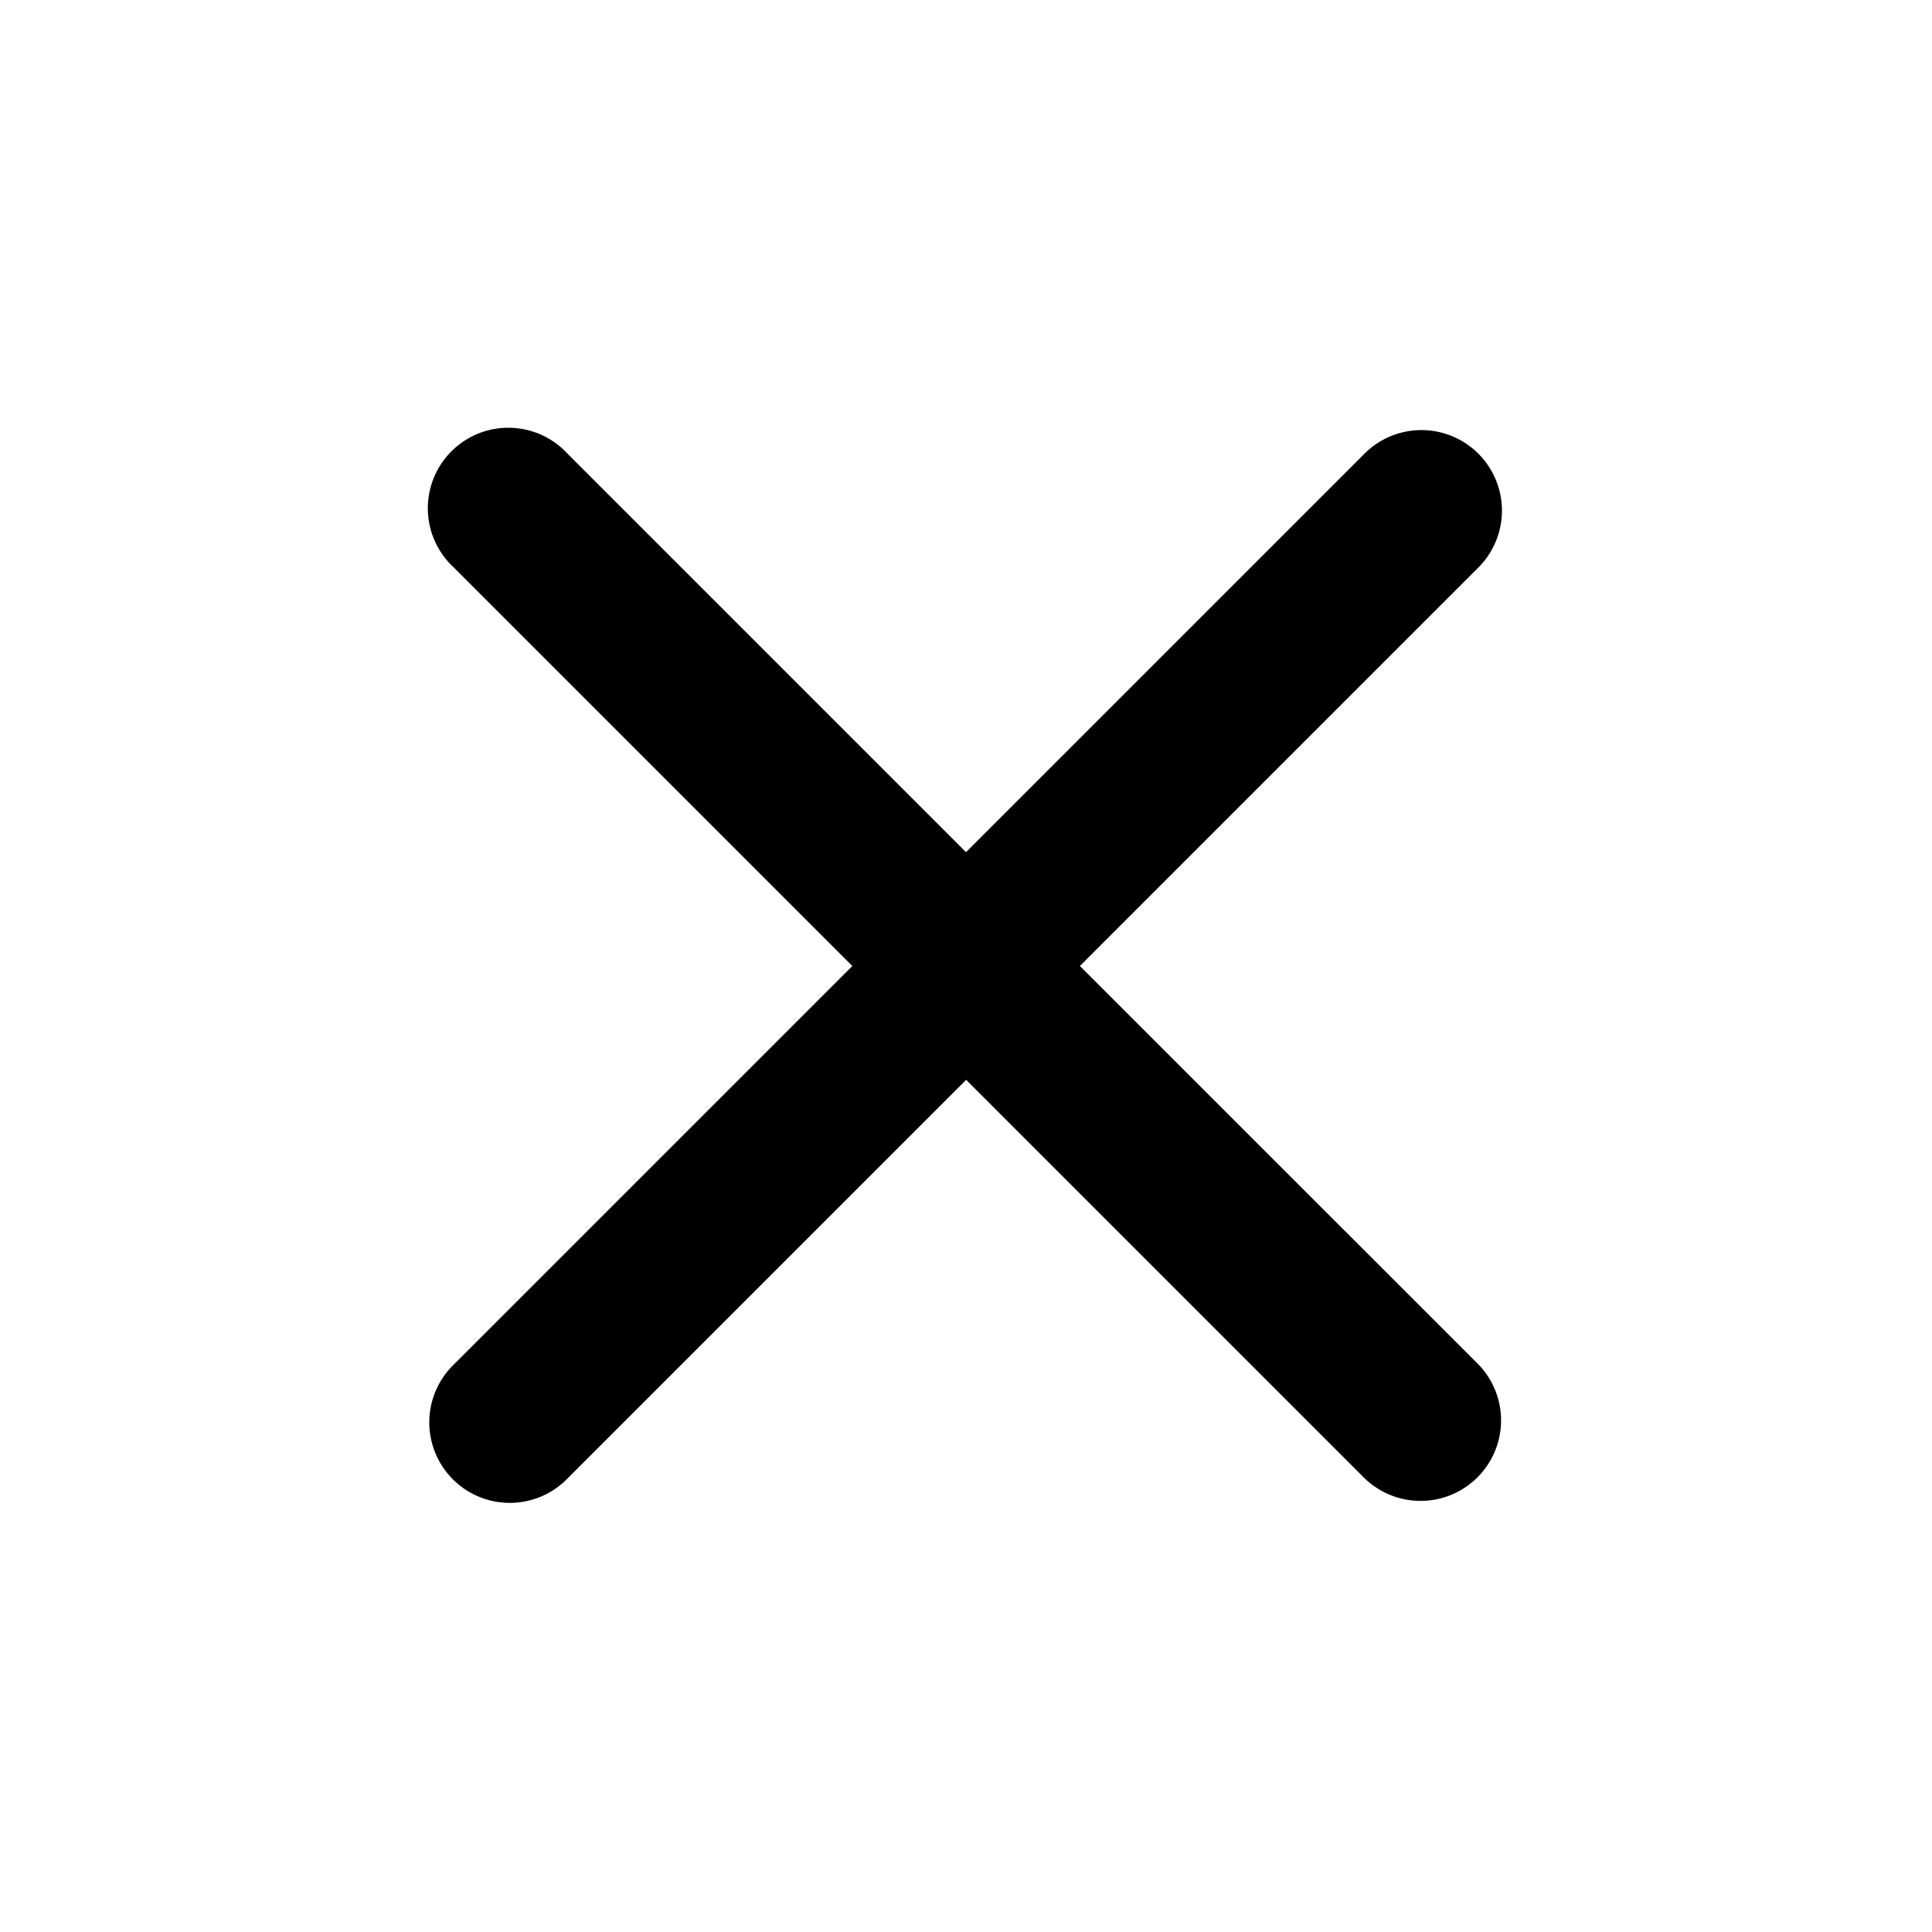 <svg xmlns="http://www.w3.org/2000/svg" viewBox="0 0 24 24" fill="currentColor" aria-hidden="true" data-slot="icon">
    <path d="M7.05 5.636A1 1 0 1 0 5.638 7.05l4.95 4.95-4.95 4.95a1 1 0 1 0 1.414 1.414l4.95-4.95 4.95 4.95a1 1 0 0 0 1.414-1.414L13.415 12l4.95-4.95a1 1 0 0 0-1.415-1.414L12 10.586z"/>
</svg>
